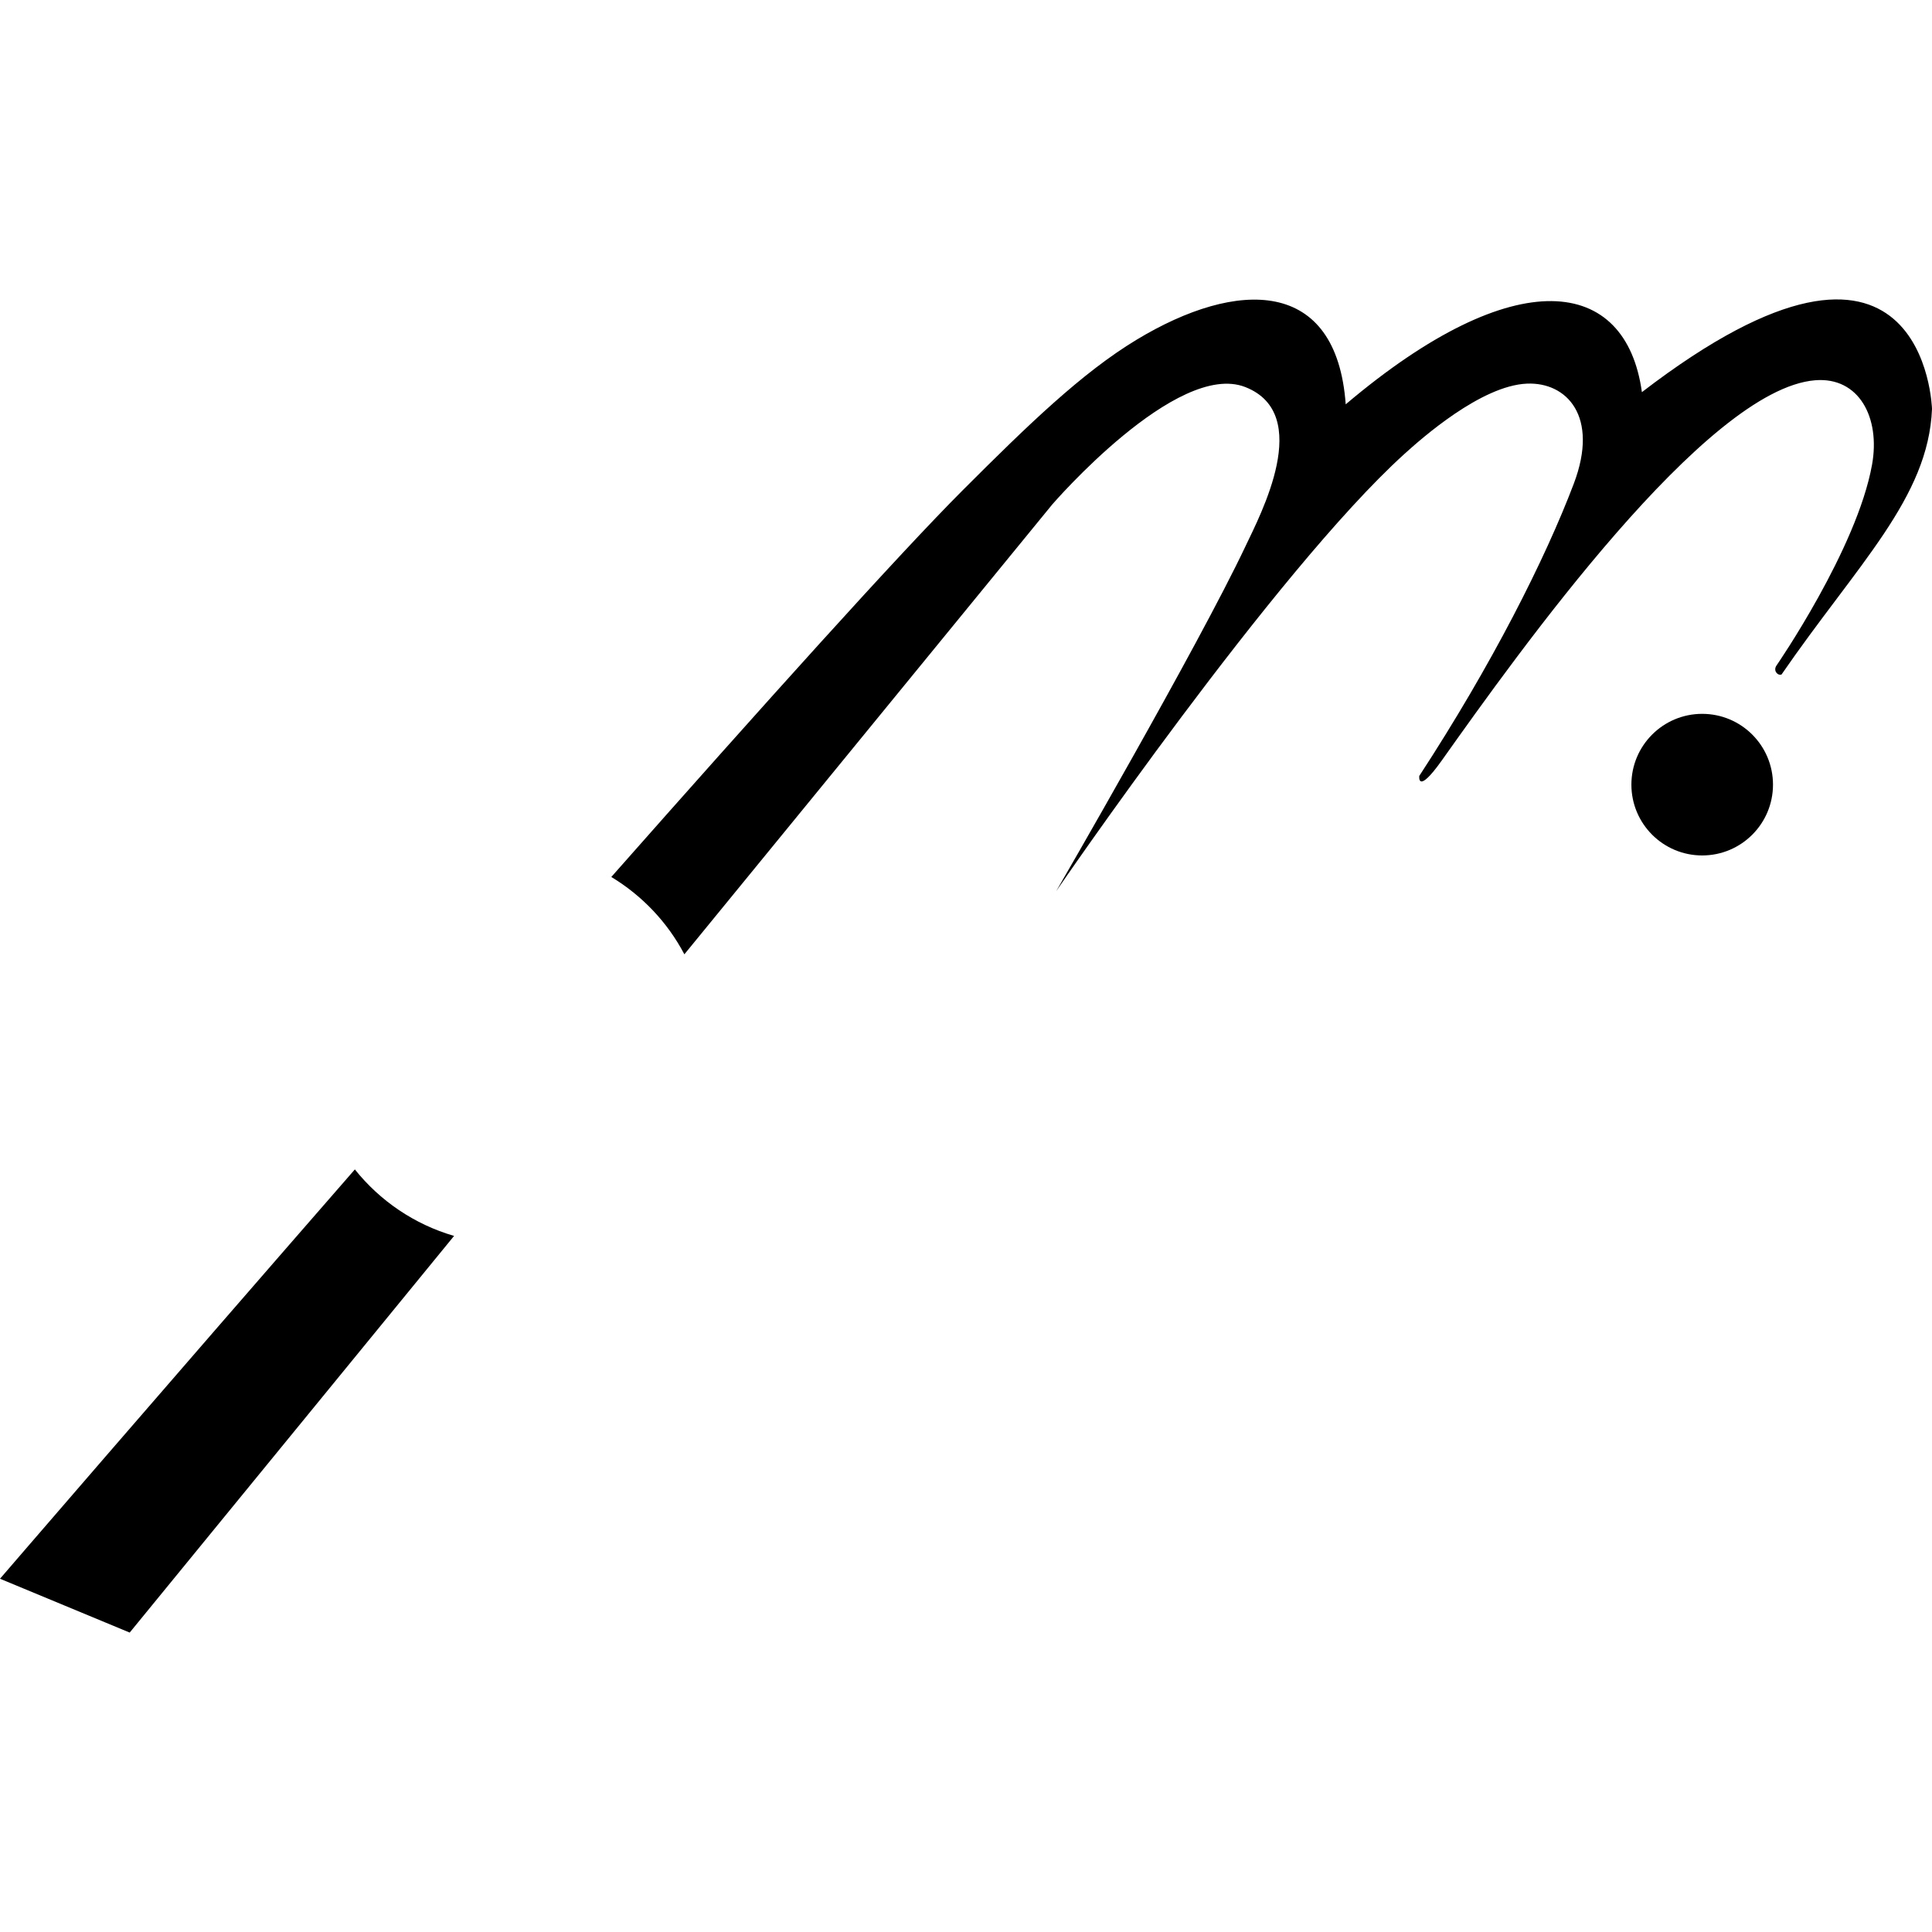 <svg version="1.1" xmlns="http://www.w3.org/2000/svg" width="512px" height="512px"><path d="M120.335,327.532L34.371,432.65L0,418.383c0,0,42.814-49.72,94.042-108.474C100.698,318.239,109.83,324.478,120.335,327.532z M435.122,103.922c-4.199-30.526-33.433-34.886-78.494,3.23c-2.423-33.594-28.717-33.237-55.377-17.145c-14.585,8.803-28.886,22.678-46.059,39.851c-16.96,16.96-53.204,57.272-93.189,102.547c8.177,4.939,14.903,12.014,19.363,20.497l97.493-119.215c0,0,33.001-38.245,51.16-31.111c18.158,7.134,4.011,33.803,0.072,42.136c-12.639,26.737-50.178,91.44-50.178,91.44s57.88-84.631,92.17-115.759c4.581-4.159,20.429-18.223,32.588-18.726c10.507-0.434,19.172,8.639,12.403,26.508c-7.573,19.99-21.736,48.027-40.948,77.453c0,0-0.681,5.263,6.006-4.158c20.35-28.669,69.961-98.344,98.901-100.695c11.609-0.943,17.325,9.881,15.078,22.374c-4.021,22.355-25.292,53.178-25.292,53.178c-1.005,1.4,0.29,2.794,1.297,2.432C492.22,149.575,511.044,131.942,512,108.394C512,108.394,510.379,46.137,435.122,103.922z M451.099,189.176c-10.362,0-18.763,8.4-18.763,18.763s8.4,18.763,18.763,18.763c10.362,0,18.763-8.4,18.763-18.763S461.461,189.176,451.099,189.176z"/></svg>